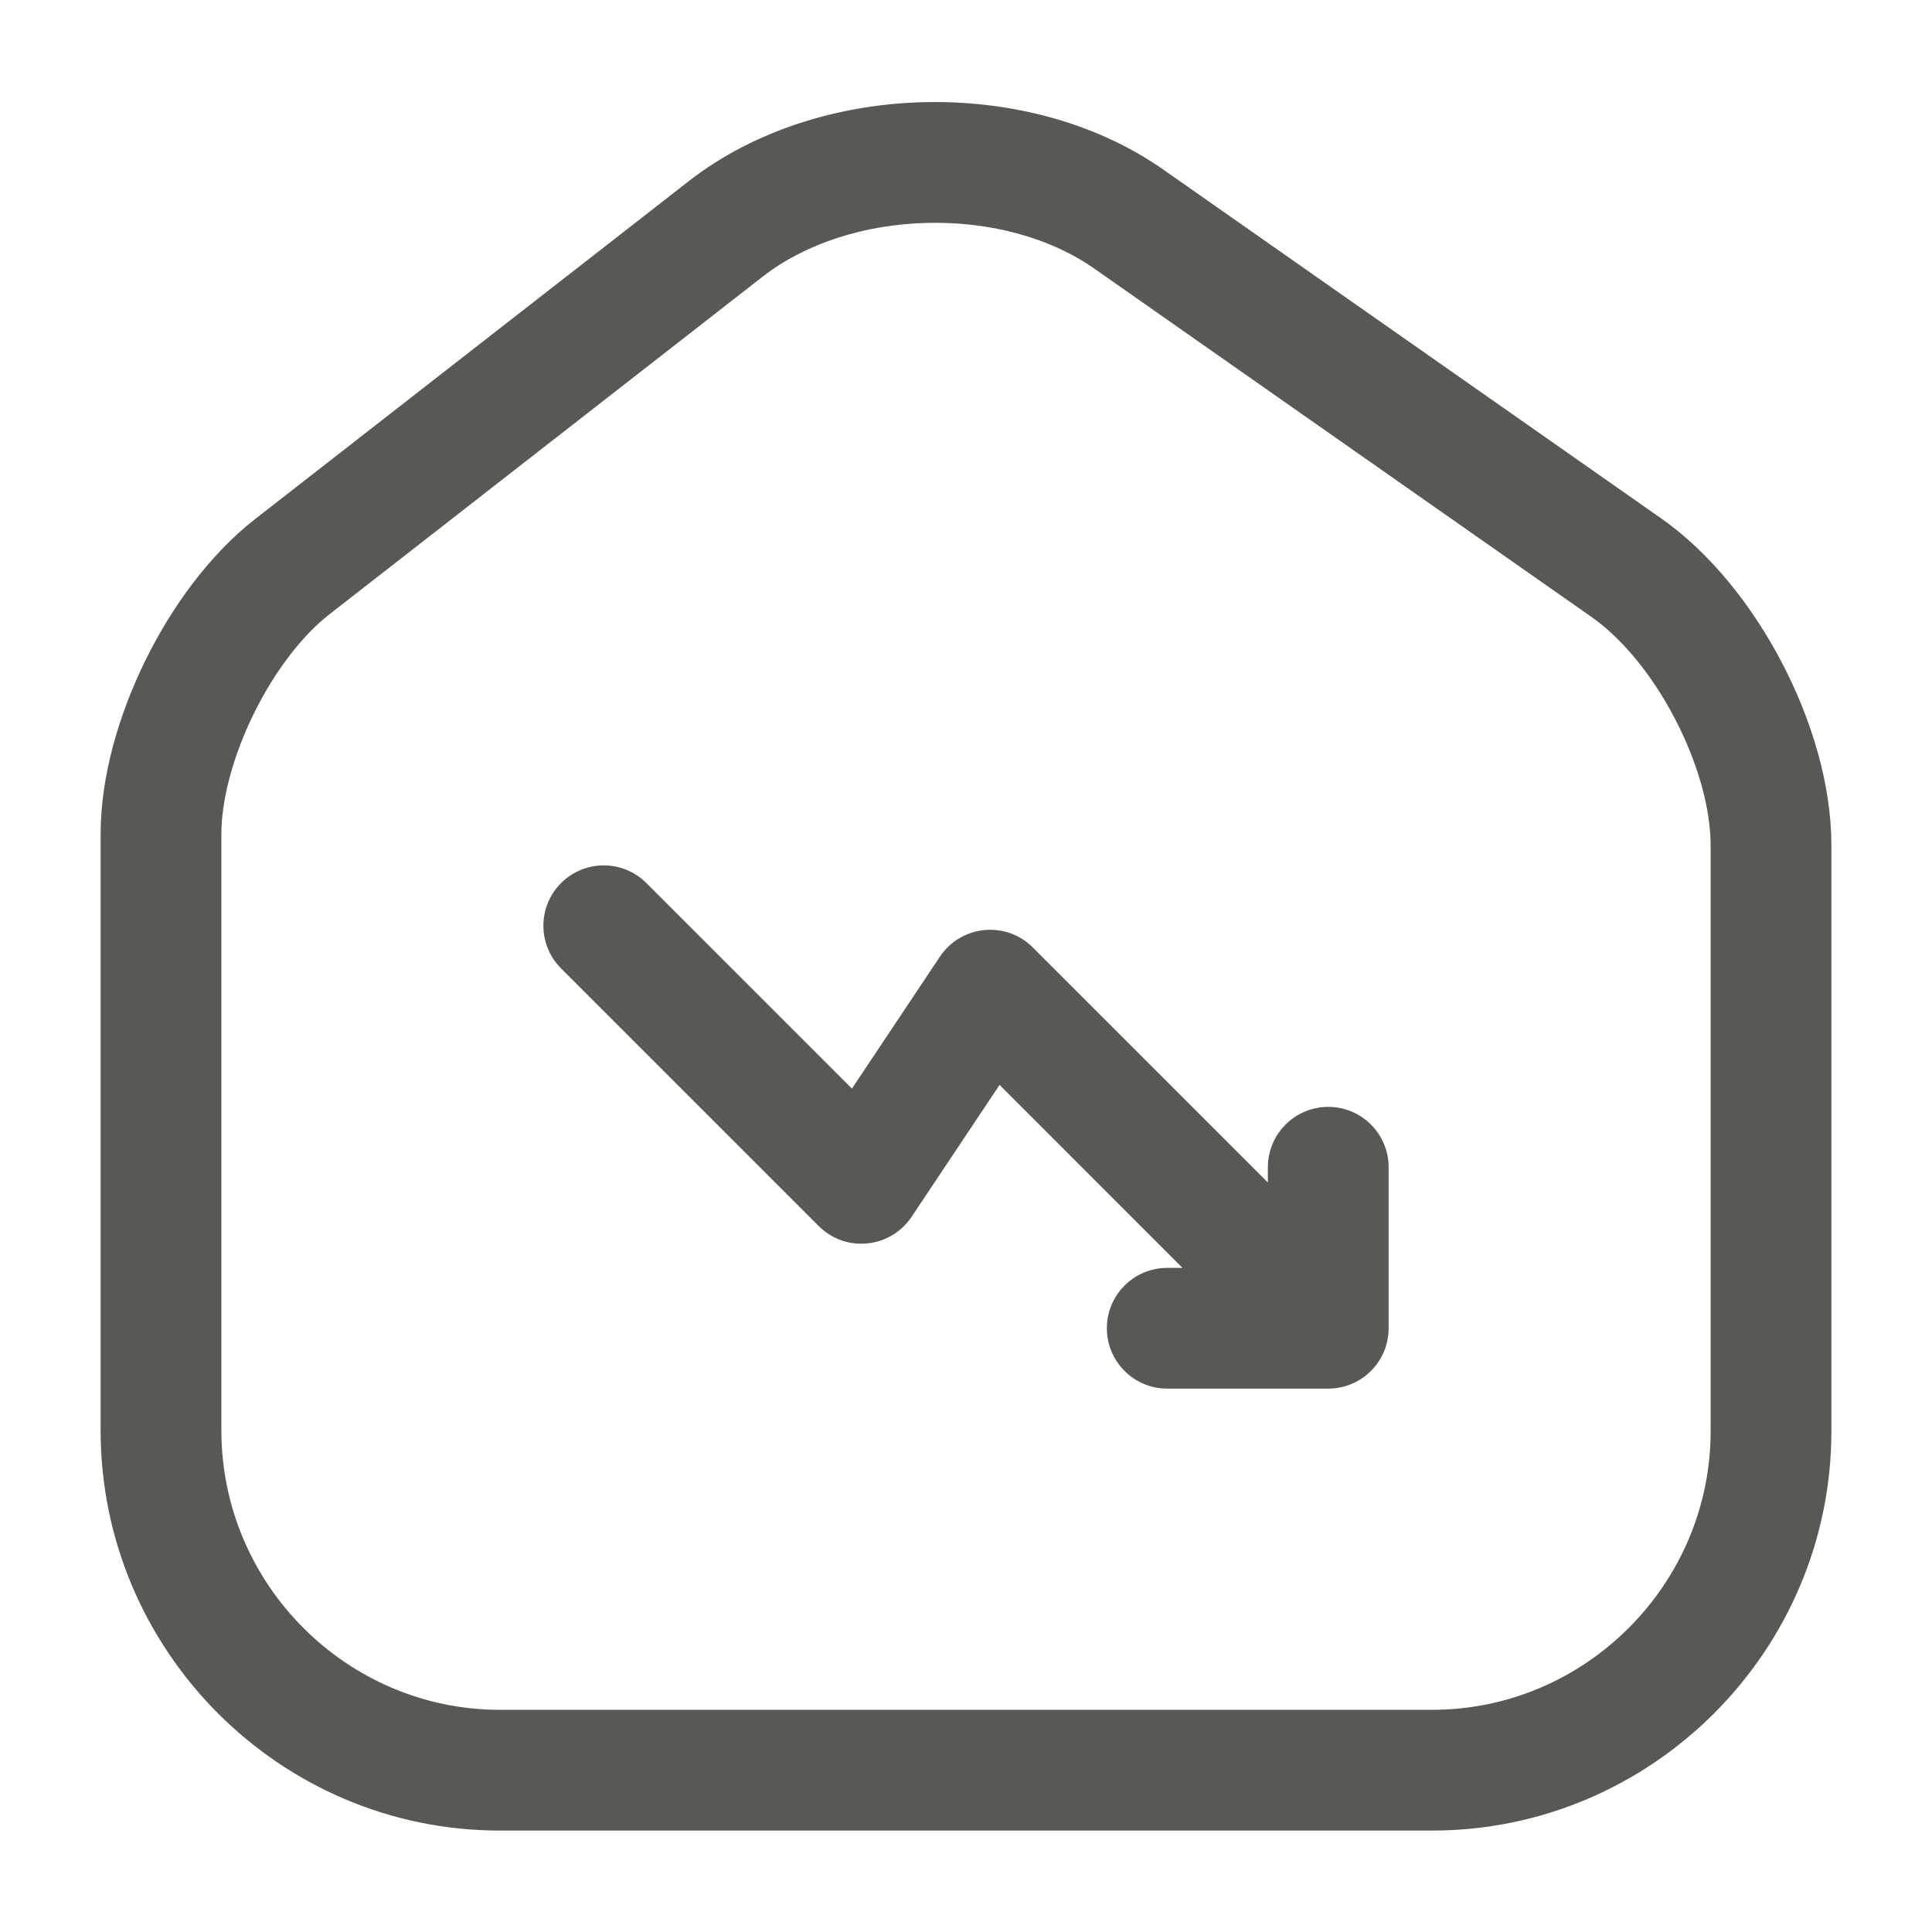 <svg width="24" height="24" viewBox="0 0 24 24" fill="none" xmlns="http://www.w3.org/2000/svg">
<path fill-rule="evenodd" clip-rule="evenodd" d="M11.484 1.269C12.519 1.245 13.596 1.508 14.45 2.106L20.629 6.435C20.629 6.435 20.629 6.435 20.629 6.435C21.248 6.867 21.771 7.533 22.136 8.233C22.502 8.933 22.75 9.743 22.75 10.5V17.78C22.75 20.503 20.525 22.74 17.79 22.74H6.21C3.473 22.74 1.25 20.502 1.25 17.77V10.36C1.25 9.649 1.474 8.88 1.804 8.208C2.134 7.536 2.606 6.887 3.169 6.448L8.559 2.248C9.384 1.607 10.448 1.293 11.484 1.269ZM9.48 3.432C9.48 3.432 9.481 3.432 9.48 3.432L4.091 7.632C3.755 7.893 3.411 8.339 3.151 8.869C2.891 9.399 2.75 9.94 2.75 10.36V17.77C2.75 19.678 4.307 21.24 6.21 21.24H17.79C19.695 21.24 21.25 19.677 21.25 17.78V10.5C21.25 10.047 21.093 9.477 20.806 8.927C20.52 8.377 20.141 7.923 19.771 7.665L19.77 7.664L13.59 3.334C13.59 3.334 13.59 3.334 13.59 3.334C13.044 2.952 12.296 2.75 11.519 2.769C10.742 2.787 10.006 3.024 9.48 3.432ZM6.97 10.97C7.263 10.677 7.737 10.677 8.03 10.97L10.583 13.523L11.676 11.884C11.801 11.697 12.002 11.576 12.226 11.554C12.45 11.531 12.671 11.611 12.83 11.77L15.75 14.689V14.5C15.75 14.086 16.086 13.75 16.5 13.75C16.914 13.75 17.25 14.086 17.25 14.5V16.5C17.25 16.914 16.914 17.25 16.5 17.25H14.5C14.086 17.25 13.75 16.914 13.75 16.5C13.75 16.086 14.086 15.75 14.5 15.75H14.689L12.417 13.477L11.324 15.116C11.199 15.303 10.998 15.424 10.774 15.446C10.55 15.469 10.329 15.389 10.17 15.23L6.97 12.03C6.677 11.737 6.677 11.262 6.97 10.97Z" fill="#595854"/>
</svg>
